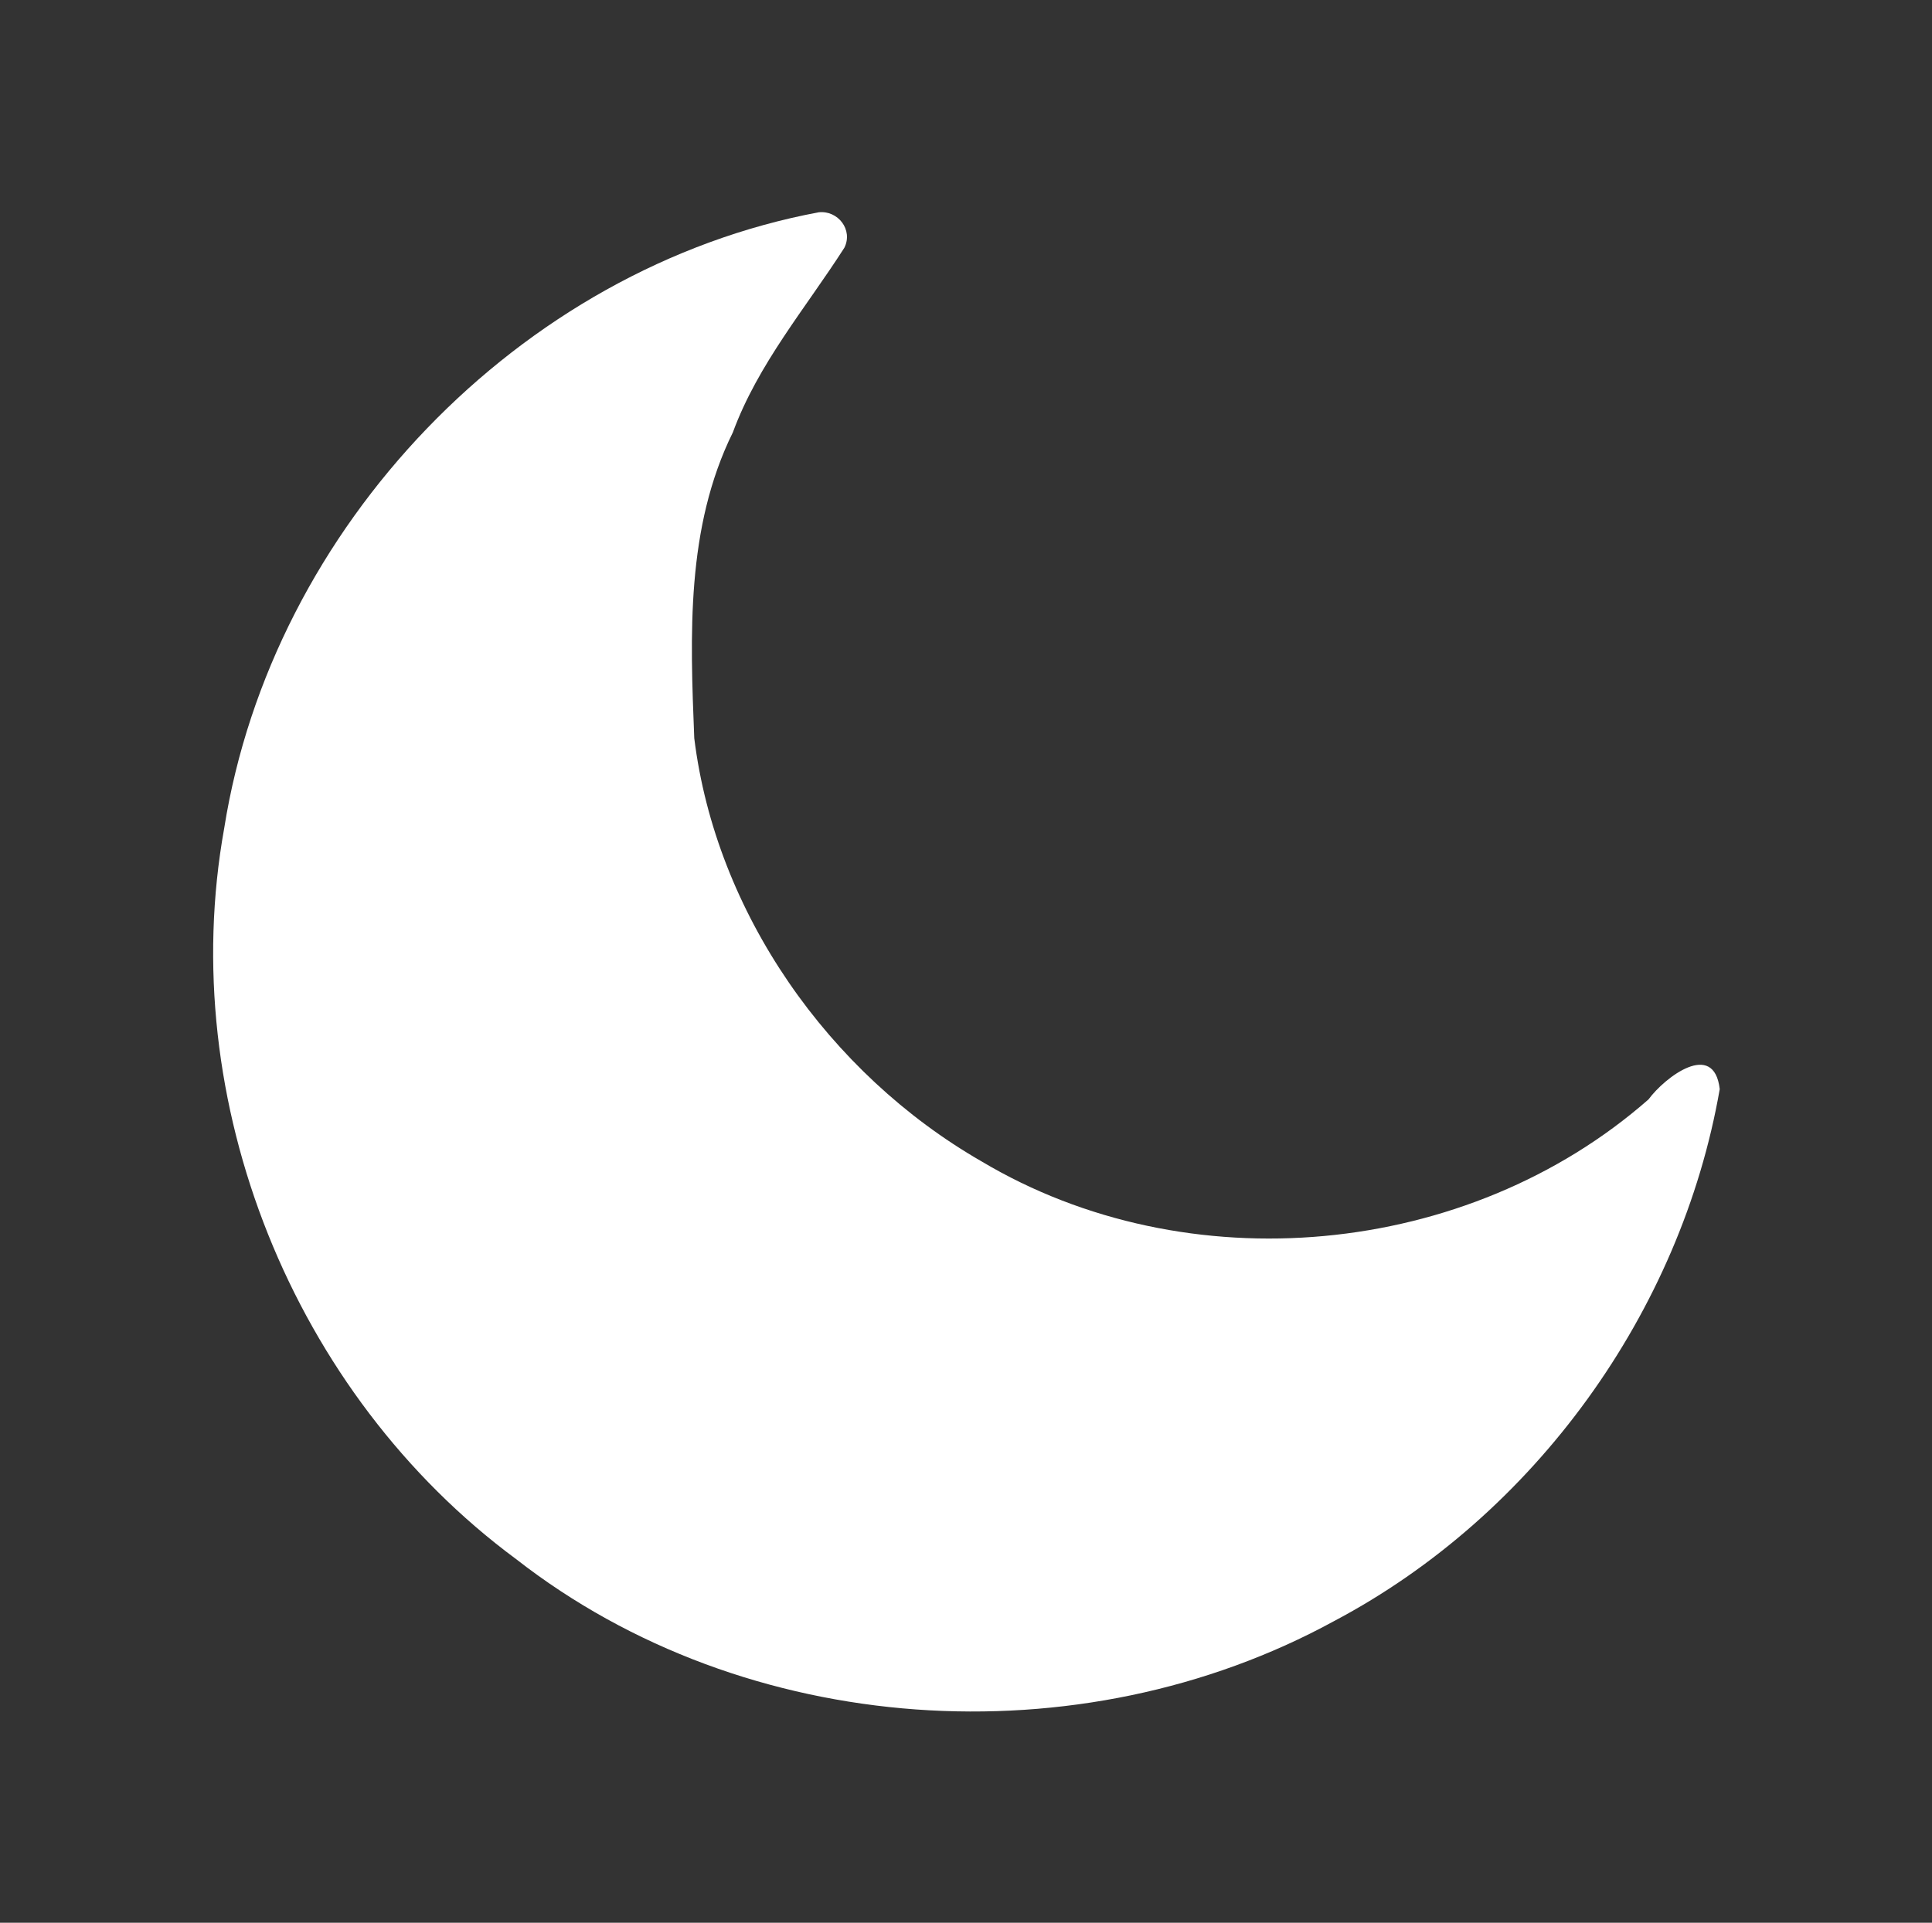 <?xml version="1.0" encoding="UTF-8" standalone="no"?>
<svg
   width="450"
   height="447.962"
   viewBox="0 0 450 447.962"
   version="1.1"
   id="svg841"
   inkscape:version="1.2.1 (9c6d41e4, 2022-07-14)"
   sodipodi:docname="icon_dark.svg"
   inkscape:export-filename="256x256.png"
   inkscape:export-xdpi="54.613335"
   inkscape:export-ydpi="54.613335"
   xmlns:inkscape="http://www.inkscape.org/namespaces/inkscape"
   xmlns:sodipodi="http://sodipodi.sourceforge.net/DTD/sodipodi-0.dtd"
   xmlns="http://www.w3.org/2000/svg"
   xmlns:svg="http://www.w3.org/2000/svg"
   xmlns:rdf="http://www.w3.org/1999/02/22-rdf-syntax-ns#"
   xmlns:cc="http://creativecommons.org/ns#"
   xmlns:dc="http://purl.org/dc/elements/1.1/">
  <rect x="0" y="0" width="450" height="447.962" fill="#333333" stroke="none"/>
  <defs
     id="defs835" />
  <sodipodi:namedview
     id="base"
     pagecolor="#ffffff"
     bordercolor="#666666"
     borderopacity="1.0"
     inkscape:pageopacity="0"
     inkscape:pageshadow="2"
     inkscape:zoom="3.2623587"
     inkscape:cx="198.1695"
     inkscape:cy="222.07858"
     inkscape:document-units="mm"
     inkscape:current-layer="layer4"
     inkscape:document-rotation="0"
     showgrid="false"
     inkscape:window-width="1390"
     inkscape:window-height="953"
     inkscape:window-x="0"
     inkscape:window-y="25"
     inkscape:window-maximized="0"
     inkscape:showpageshadow="2"
     inkscape:pagecheckerboard="false"
     inkscape:deskcolor="#d1d1d1">
    <inkscape:grid
       type="xygrid"
       id="grid1410"
       originx="-31"
       originy="-32.019"
       spacingy="1"
       spacingx="1"
       units="mm"
       visible="false" />
  </sodipodi:namedview>
  <g
     inkscape:groupmode="layer"
     id="layer2"
     inkscape:label="circle-fill"
     style="display:none;fill:#ffffff;fill-opacity:1"
     transform="matrix(0.441,0,0,0.441,-0.705,-1.724)">
    <circle
       style="display:inline;fill:#ffffff;fill-opacity:1;stroke:#000000;stroke-width:0.623;stroke-opacity:1"
       id="path1406"
       cx="512"
       cy="512"
       r="505.659" />
  </g>
  <g
     inkscape:groupmode="layer"
     id="layer4"
     inkscape:label="Layer 2"
     style="display:inline"
     transform="matrix(1.122,0,0,1.122,-349.361,-350.38)">
    <path
       d="m 544.559,354.612 c -43.947,11.458 -76.385,51.418 -76.385,98.956 0,56.475 45.781,102.256 102.256,102.256 47.537,0 87.498,-32.437 98.955,-76.385 2.162,10.515 3.304,21.405 3.304,32.561 0,88.746 -71.943,160.689 -160.689,160.689 -88.746,0 -160.689,-71.943 -160.689,-160.689 0,-88.746 71.943,-160.689 160.689,-160.689 11.156,0 22.047,1.136 32.561,3.298 z"
       fill="none"
       stroke="#333333"
       stroke-width="32.138"
       stroke-linejoin="round"
       id="path245"
       style="display:none" />
    <path
       style="fill:#ffffff;stroke-width:1.353;fill-opacity:1"
       d="m 481.338,356.361 c -62.224,11.654 -113.52,65.436 -123.413,127.851 -10.232,56.723 14.28,117.59 60.581,151.809 47.679,37.229 117.012,41.742 169.846,12.857 41.579,-22.004 71.975,-64.161 80.026,-110.451 -1.2,-10.27 -11.413,-2.448 -14.784,2.141 -37.593,32.994 -95.744,38.356 -138.498,12.849 -31.7,-18.246 -55.118,-51.608 -59.599,-87.855 -0.848,-21.328 -1.757,-43.696 8.015,-63.505 5.234,-14.221 15.117,-25.791 23.144,-38.331 1.854,-3.714 -1.311,-7.791 -5.318,-7.364 z"
       id="path32" />
  </g>
</svg>
